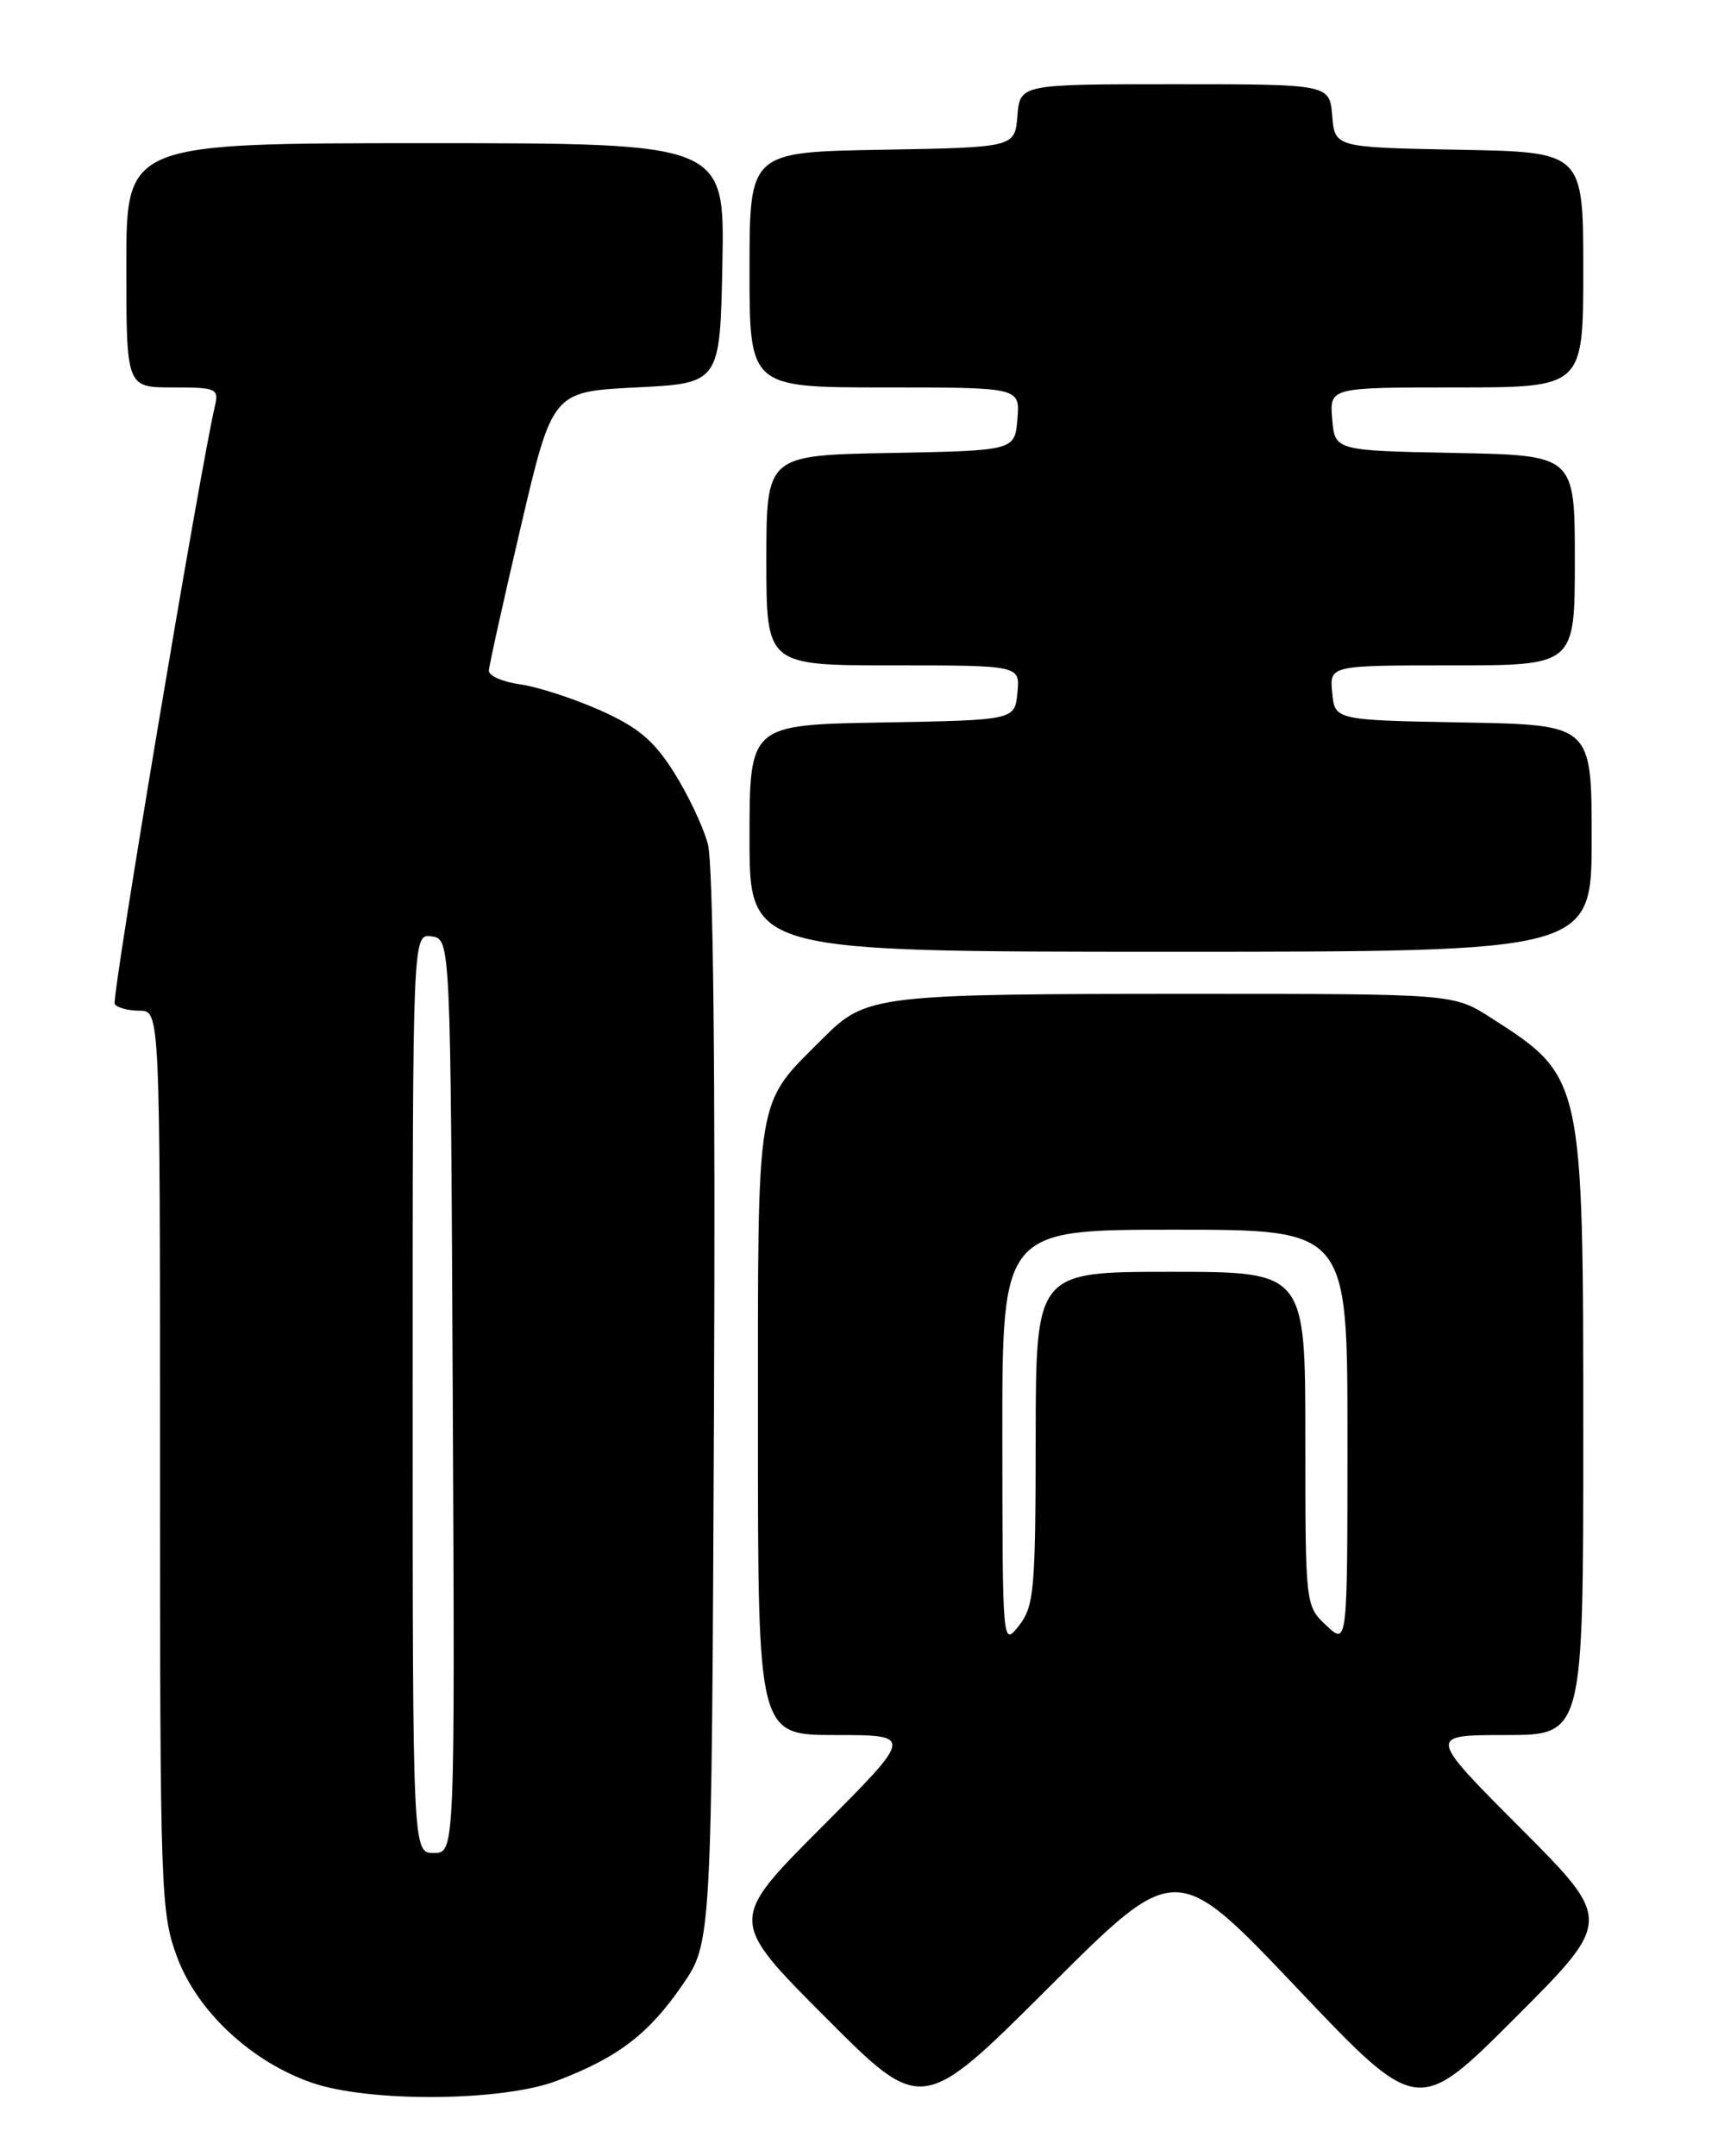 <?xml version="1.0" encoding="UTF-8" standalone="no"?>
<!DOCTYPE svg PUBLIC "-//W3C//DTD SVG 1.1//EN" "http://www.w3.org/Graphics/SVG/1.1/DTD/svg11.dtd" >
<svg xmlns="http://www.w3.org/2000/svg" xmlns:xlink="http://www.w3.org/1999/xlink" version="1.1" viewBox="0 0 204 256">
 <g >
 <path fill="currentColor"
d=" M 153.99 236.02 C 168.34 251.15 168.34 251.15 179.91 239.58 C 191.48 228.01 191.48 228.01 180.51 217.01 C 169.53 206.00 169.53 206.00 178.77 206.00 C 188.00 206.00 188.00 206.00 188.00 170.47 C 188.00 127.92 187.99 127.85 177.05 120.85 C 172.61 118.00 172.61 118.00 141.94 118.00 C 104.03 118.00 102.86 118.14 97.80 123.20 C 89.62 131.38 90.01 129.07 90.00 169.75 C 90.00 206.00 90.00 206.00 99.23 206.00 C 108.47 206.00 108.47 206.00 97.50 217.00 C 86.53 228.00 86.53 228.00 98.00 239.50 C 109.47 251.00 109.47 251.00 124.55 235.95 C 139.63 220.89 139.63 220.89 153.99 236.02 Z  M 66.10 247.06 C 73.37 244.29 76.99 241.53 81.00 235.72 C 84.50 230.64 84.50 230.64 84.78 167.28 C 84.96 127.11 84.69 102.56 84.05 100.20 C 83.50 98.15 81.68 94.31 80.01 91.67 C 77.61 87.89 75.75 86.33 71.23 84.32 C 68.08 82.92 63.81 81.54 61.75 81.25 C 59.69 80.97 58.02 80.23 58.05 79.62 C 58.08 79.00 59.79 71.30 61.85 62.50 C 65.60 46.50 65.60 46.50 75.55 46.00 C 85.50 45.50 85.50 45.50 85.78 31.25 C 86.05 17.00 86.05 17.00 50.53 17.00 C 15.00 17.00 15.00 17.00 15.00 31.50 C 15.00 46.00 15.00 46.00 20.52 46.00 C 25.73 46.00 26.01 46.13 25.51 48.25 C 23.68 56.14 13.22 118.54 13.62 119.20 C 13.89 119.64 15.22 120.00 16.56 120.00 C 19.00 120.00 19.00 120.00 19.00 173.46 C 19.00 224.94 19.08 227.13 21.05 232.41 C 23.45 238.83 29.84 244.78 37.00 247.27 C 43.78 249.64 59.61 249.52 66.10 247.06 Z  M 189.00 99.53 C 189.00 86.05 189.00 86.05 173.75 85.78 C 158.50 85.50 158.50 85.50 158.19 82.25 C 157.87 79.00 157.87 79.00 172.44 79.00 C 187.00 79.00 187.00 79.00 187.00 66.53 C 187.00 54.05 187.00 54.05 172.75 53.78 C 158.50 53.50 158.50 53.50 158.19 49.75 C 157.88 46.00 157.88 46.00 172.94 46.00 C 188.00 46.00 188.00 46.00 188.00 32.03 C 188.00 18.05 188.00 18.05 173.25 17.78 C 158.50 17.50 158.50 17.50 158.19 13.75 C 157.88 10.00 157.88 10.00 139.50 10.00 C 121.12 10.00 121.12 10.00 120.81 13.75 C 120.50 17.50 120.50 17.50 104.75 17.78 C 89.00 18.05 89.00 18.05 89.00 32.03 C 89.00 46.00 89.00 46.00 105.06 46.00 C 121.12 46.00 121.12 46.00 120.81 49.75 C 120.50 53.50 120.50 53.50 105.75 53.78 C 91.00 54.05 91.00 54.05 91.00 66.53 C 91.00 79.00 91.00 79.00 106.06 79.00 C 121.13 79.00 121.13 79.00 120.81 82.25 C 120.50 85.50 120.50 85.50 104.75 85.78 C 89.00 86.05 89.00 86.05 89.00 99.53 C 89.00 113.00 89.00 113.00 139.00 113.00 C 189.00 113.00 189.00 113.00 189.00 99.53 Z  M 119.02 170.75 C 119.00 146.00 119.00 146.00 139.50 146.00 C 160.00 146.00 160.00 146.00 160.00 170.67 C 160.00 195.35 160.00 195.35 157.50 193.00 C 155.00 190.65 155.00 190.65 155.00 170.83 C 155.00 151.00 155.00 151.00 139.00 151.00 C 123.00 151.00 123.00 151.00 122.98 170.75 C 122.96 188.81 122.79 190.71 121.00 193.00 C 119.04 195.50 119.04 195.50 119.02 170.75 Z  M 49.00 165.43 C 49.00 110.86 49.00 110.86 51.25 111.18 C 53.50 111.50 53.50 111.50 53.76 165.75 C 54.02 220.00 54.02 220.00 51.51 220.00 C 49.00 220.00 49.00 220.00 49.00 165.43 Z "/>
</g>
</svg>